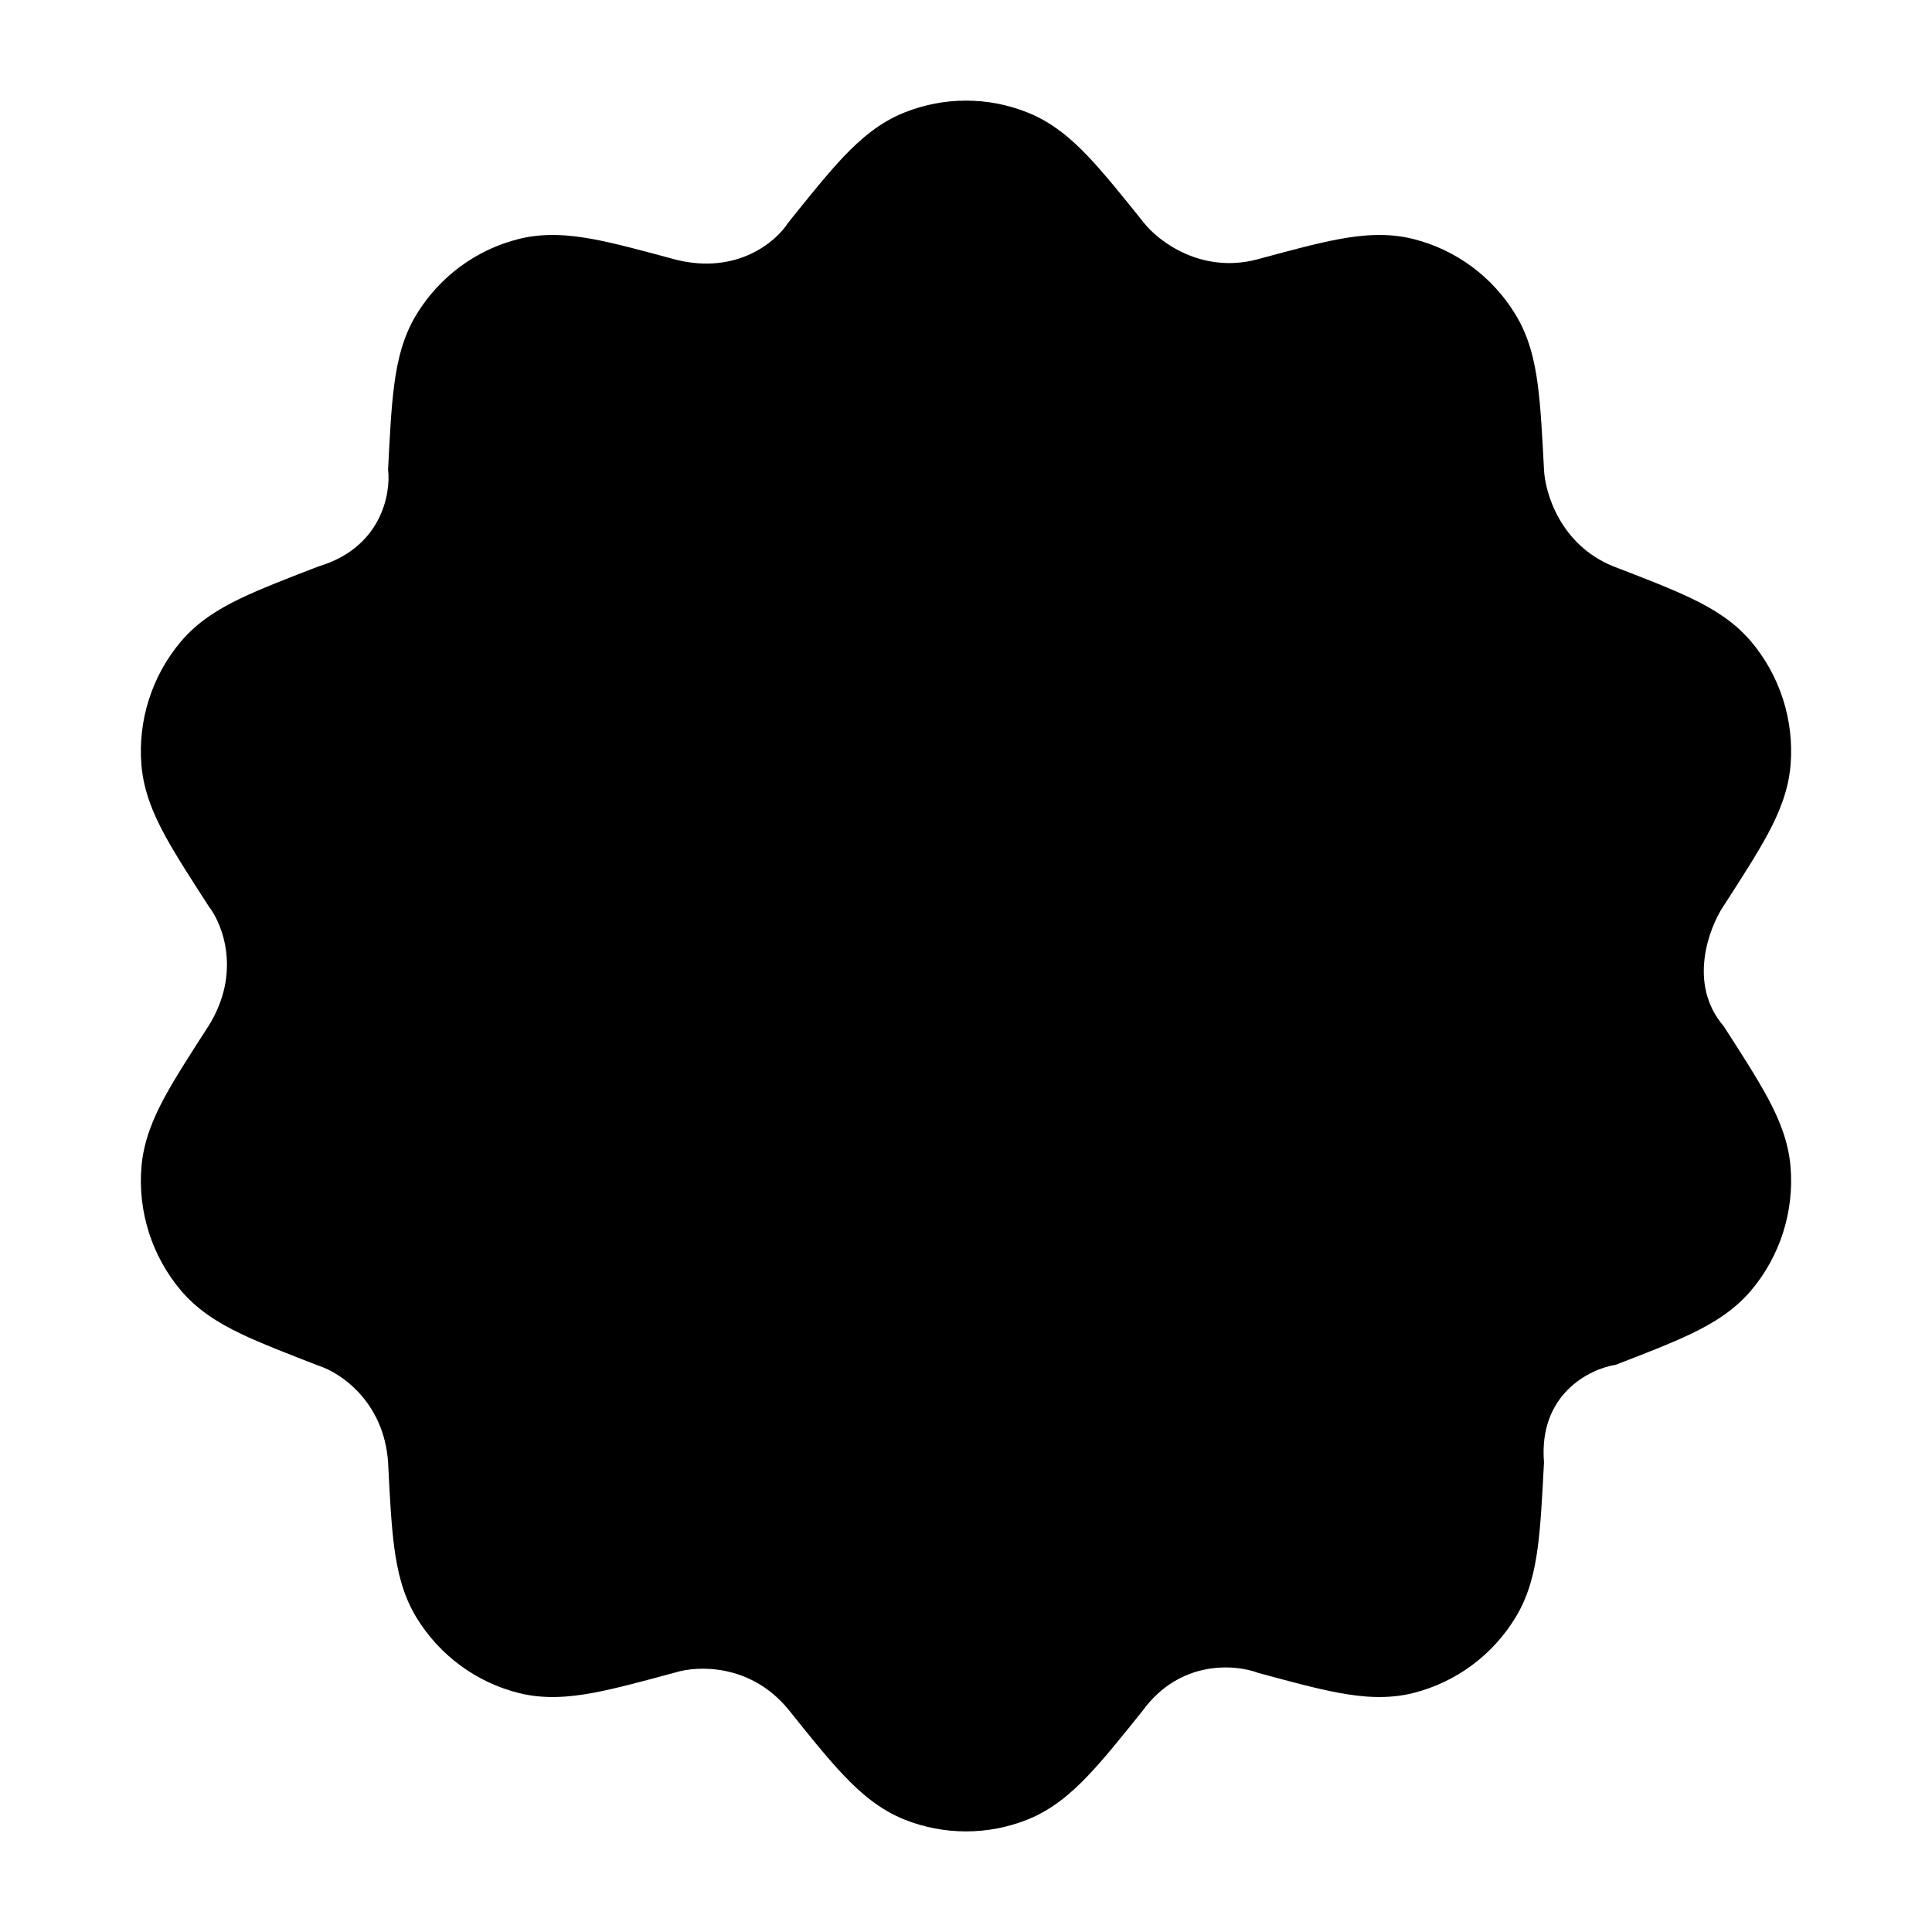 <svg width="24" height="24" viewBox="0 0 24 24" xmlns="http://www.w3.org/2000/svg">
<path class="pr-icon-bulk-secondary" d="M11.237 1.397C11.727 1.201 12.273 1.201 12.763 1.397C13.072 1.519 13.31 1.726 13.517 1.943C13.716 2.152 13.956 2.451 14.211 2.769C14.389 2.995 14.917 3.401 15.607 3.225C15.995 3.12 16.359 3.021 16.637 2.97C16.927 2.917 17.236 2.889 17.553 2.968C18.085 3.1 18.542 3.439 18.826 3.907C18.995 4.183 19.063 4.482 19.102 4.775C19.14 5.056 19.159 5.431 19.18 5.833L19.18 5.833C19.193 6.124 19.384 6.771 20.043 7.036C20.415 7.179 20.762 7.313 21.015 7.435C21.279 7.562 21.541 7.72 21.75 7.966C22.112 8.393 22.289 8.948 22.243 9.505C22.216 9.825 22.098 10.105 21.959 10.363C21.826 10.61 21.625 10.923 21.409 11.257L21.408 11.257C21.225 11.537 20.968 12.225 21.408 12.743L21.409 12.743C21.625 13.077 21.826 13.39 21.959 13.637C22.098 13.895 22.216 14.175 22.243 14.495C22.289 15.052 22.112 15.607 21.75 16.034C21.541 16.28 21.279 16.438 21.015 16.565C20.762 16.687 20.442 16.811 20.07 16.954C19.745 17.005 19.111 17.32 19.18 18.166L19.18 18.167C19.159 18.569 19.14 18.944 19.102 19.225C19.063 19.518 18.995 19.817 18.826 20.093C18.542 20.561 18.085 20.899 17.553 21.032C17.236 21.111 16.927 21.083 16.637 21.03C16.359 20.979 16.024 20.888 15.636 20.783L15.635 20.783C15.349 20.673 14.658 20.613 14.192 21.254C13.936 21.573 13.716 21.848 13.517 22.056C13.31 22.274 13.072 22.48 12.763 22.604C12.273 22.799 11.727 22.799 11.237 22.604C10.928 22.48 10.69 22.274 10.483 22.056C10.284 21.848 10.044 21.549 9.789 21.23C9.32 20.664 8.663 20.691 8.393 20.775L8.393 20.775C8.005 20.88 7.641 20.979 7.363 21.03C7.073 21.083 6.764 21.111 6.447 21.032C5.915 20.899 5.458 20.561 5.173 20.093C5.005 19.817 4.937 19.518 4.898 19.225C4.86 18.944 4.841 18.569 4.821 18.166C4.769 17.408 4.224 17.049 3.957 16.965C3.586 16.821 3.238 16.687 2.985 16.565C2.721 16.438 2.459 16.28 2.25 16.034C1.888 15.607 1.711 15.052 1.757 14.495C1.784 14.175 1.902 13.895 2.041 13.637C2.174 13.39 2.376 13.077 2.592 12.743C3.004 12.08 2.763 11.476 2.592 11.257L2.592 11.257C2.376 10.923 2.174 10.61 2.041 10.363C1.902 10.105 1.784 9.825 1.757 9.505C1.711 8.948 1.888 8.393 2.25 7.966C2.459 7.72 2.721 7.562 2.985 7.435C3.238 7.313 3.586 7.179 3.957 7.036L3.957 7.036C4.735 6.804 4.857 6.138 4.821 5.833C4.841 5.431 4.86 5.056 4.898 4.775C4.937 4.482 5.005 4.183 5.173 3.907C5.458 3.439 5.915 3.1 6.447 2.968C6.764 2.889 7.073 2.917 7.363 2.97C7.641 3.021 8.005 3.12 8.393 3.225C9.157 3.417 9.642 3.001 9.789 2.769C10.044 2.451 10.284 2.152 10.483 1.943C10.69 1.726 10.928 1.519 11.237 1.397Z" fill="currentColor"/>
<path d="M16.948 9.681C17.124 10.204 16.843 10.771 16.32 10.948C15.87 11.1 15.343 11.429 14.778 11.901C14.223 12.364 13.682 12.922 13.201 13.472C12.721 14.019 11.921 15.046 11.582 15.555C11.386 15.849 11.05 16.017 10.698 15.999C10.345 15.98 10.029 15.778 9.865 15.465C9.491 14.754 9.125 14.383 8.9 14.329C8.395 14.279 8 13.852 8 13.334C8 12.781 8.448 12.334 9 12.334C9.422 12.334 9.832 12.539 10.083 12.698C10.306 12.839 10.538 13.029 10.77 13.279C11.032 12.941 11.346 12.554 11.696 12.154C12.219 11.557 12.835 10.918 13.496 10.366C14.148 9.821 14.895 9.318 15.68 9.053C16.204 8.876 16.771 9.157 16.948 9.681Z" fill="currentColor"/>
</svg>

